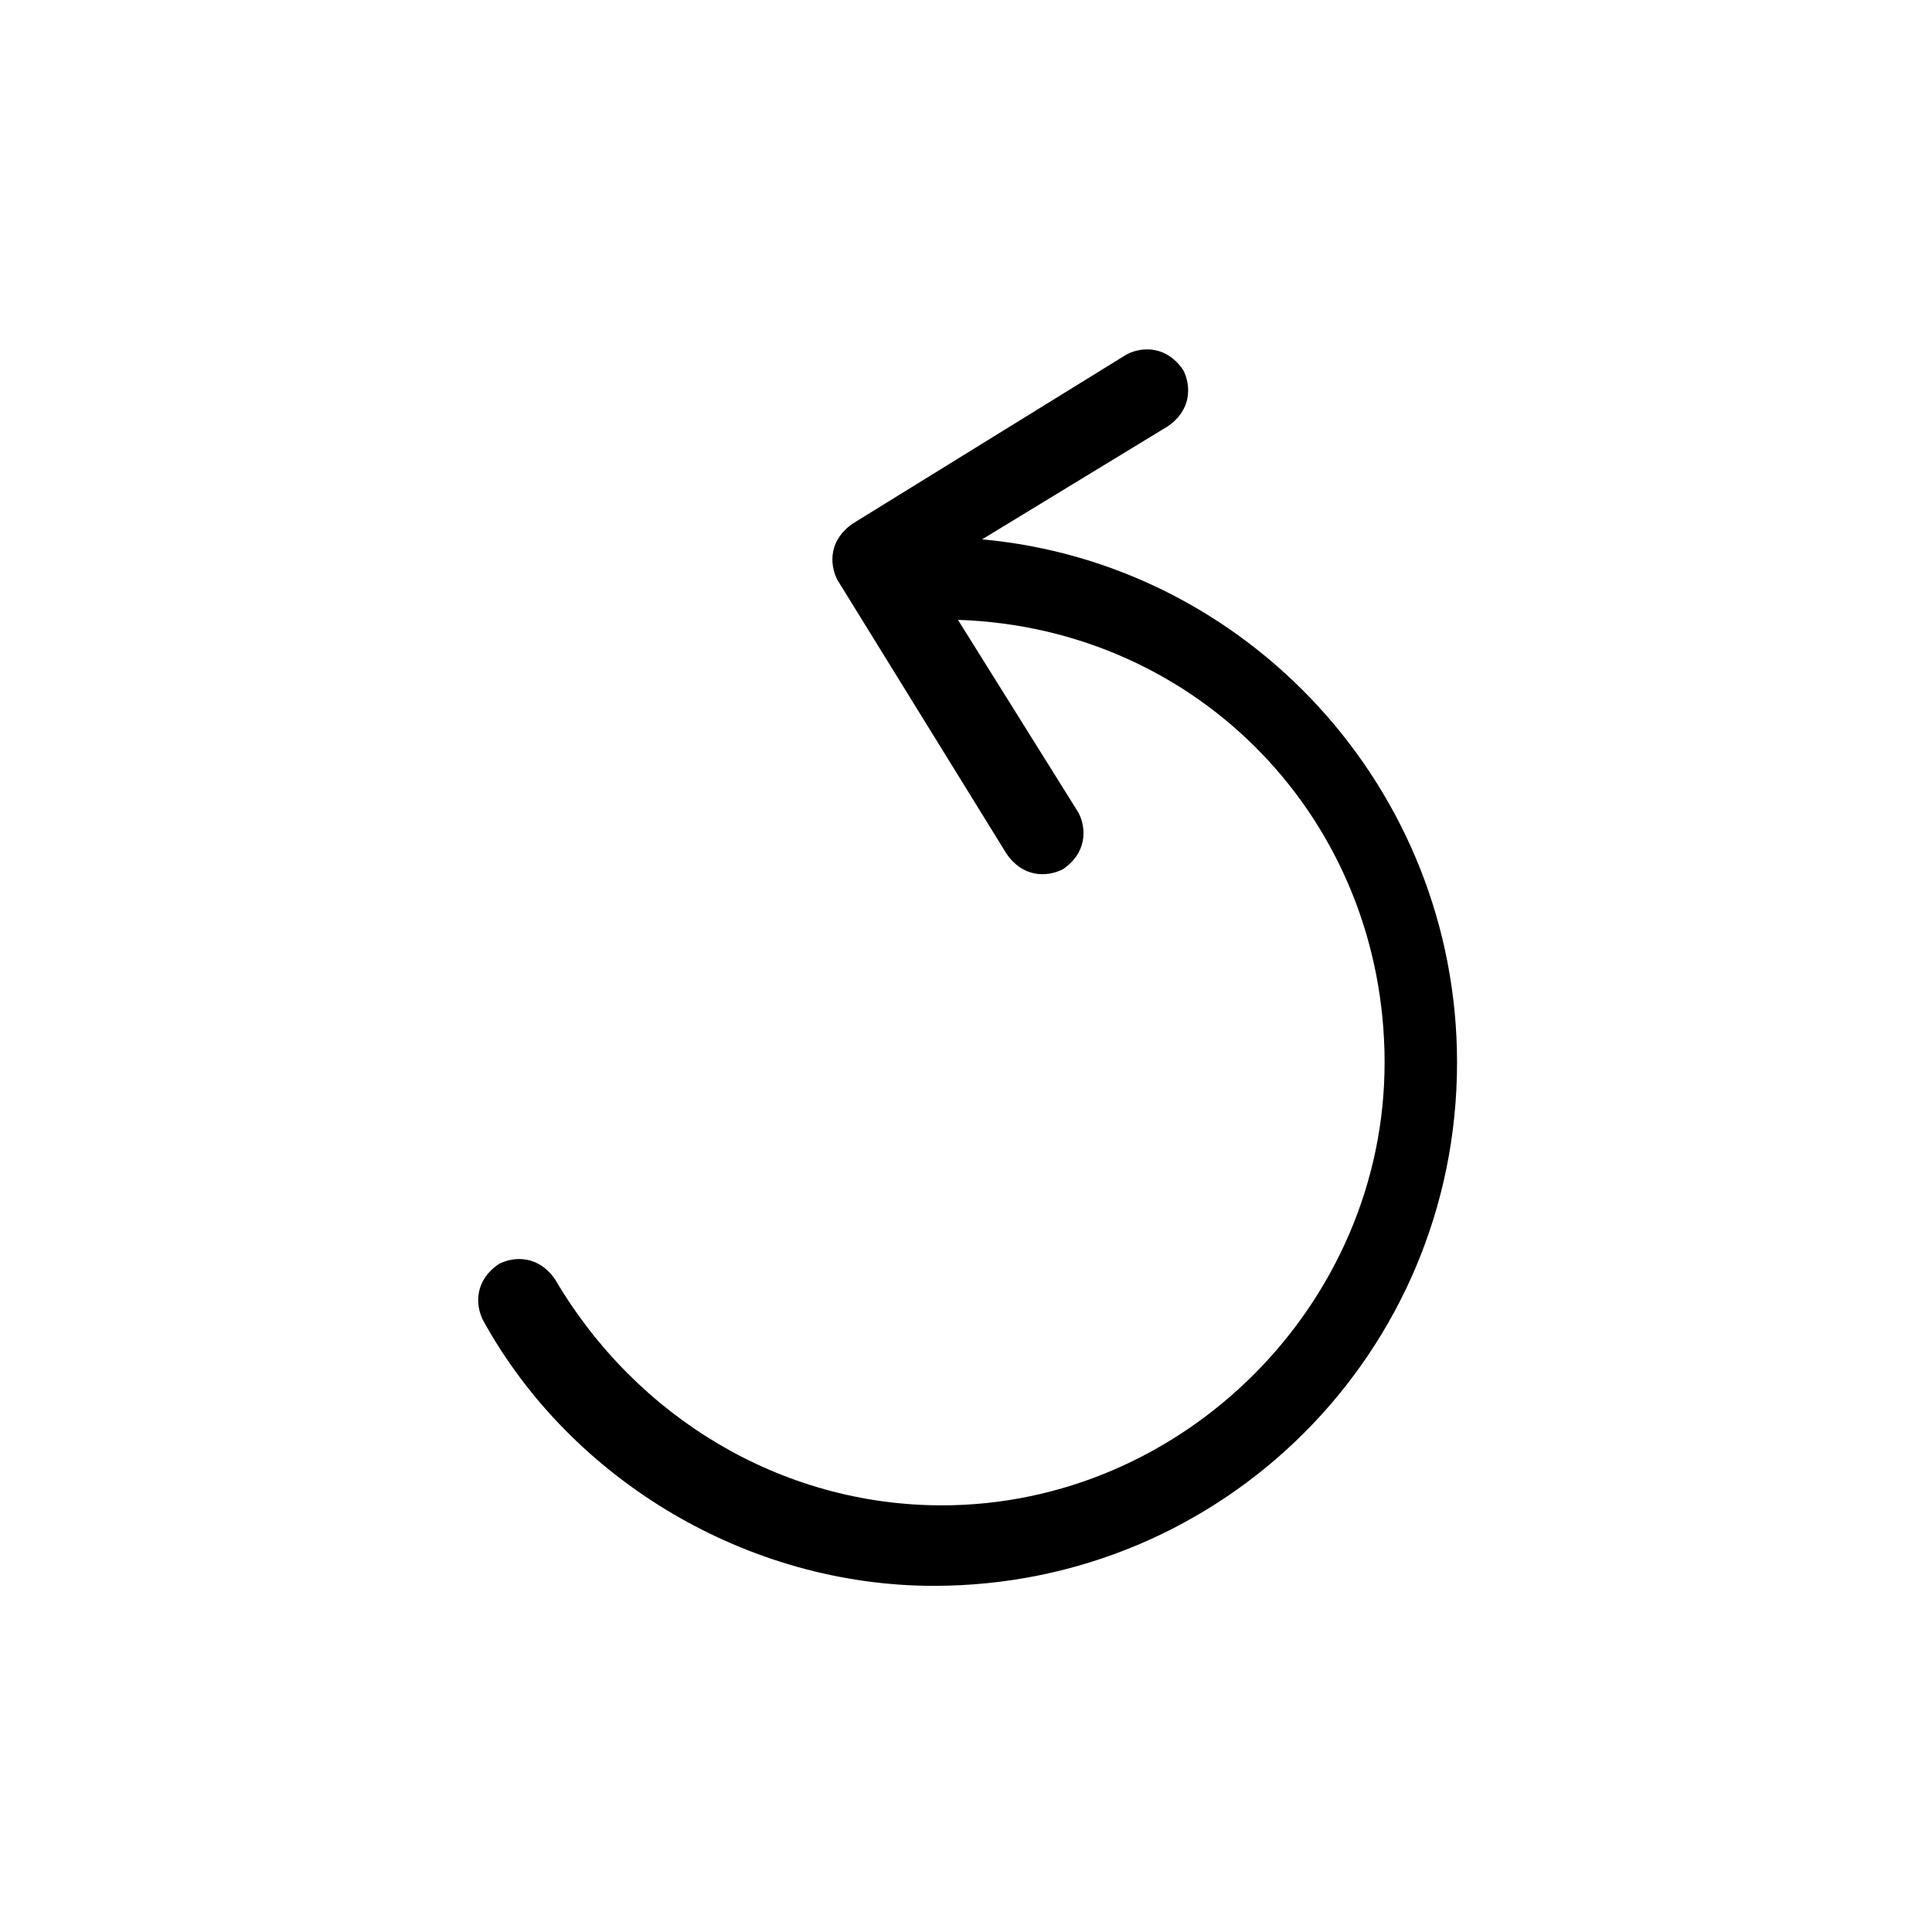 <?xml version="1.0" standalone="no"?><!DOCTYPE svg PUBLIC "-//W3C//DTD SVG 1.1//EN" "http://www.w3.org/Graphics/SVG/1.1/DTD/svg11.dtd"><svg t="1577698432502" class="icon" viewBox="0 0 1024 1024" version="1.1" xmlns="http://www.w3.org/2000/svg" p-id="6709" xmlns:xlink="http://www.w3.org/1999/xlink" width="200" height="200"><defs><style type="text/css"></style></defs><path d="M520.533 285.867c140.8 12.8 251.733 132.267 251.733 277.333 0 153.6-123.733 277.333-277.333 277.333-98.133 0-192-55.467-238.933-140.8-4.267-8.533-4.267-21.333 8.533-29.867 8.533-4.267 21.333-4.267 29.867 8.533 42.667 72.533 119.467 119.467 204.8 119.467 128 0 234.667-106.667 234.667-234.667s-98.133-230.4-226.133-234.667l64 102.4c4.267 8.533 4.267 21.333-8.533 29.867-8.533 4.267-21.333 4.267-29.867-8.533l-89.6-145.067c-4.267-8.533-4.267-21.333 8.533-29.867L597.333 187.733c8.533-4.267 21.333-4.267 29.867 8.533 4.267 8.533 4.267 21.333-8.533 29.867l-98.133 59.733z" p-id="6710"></path></svg>